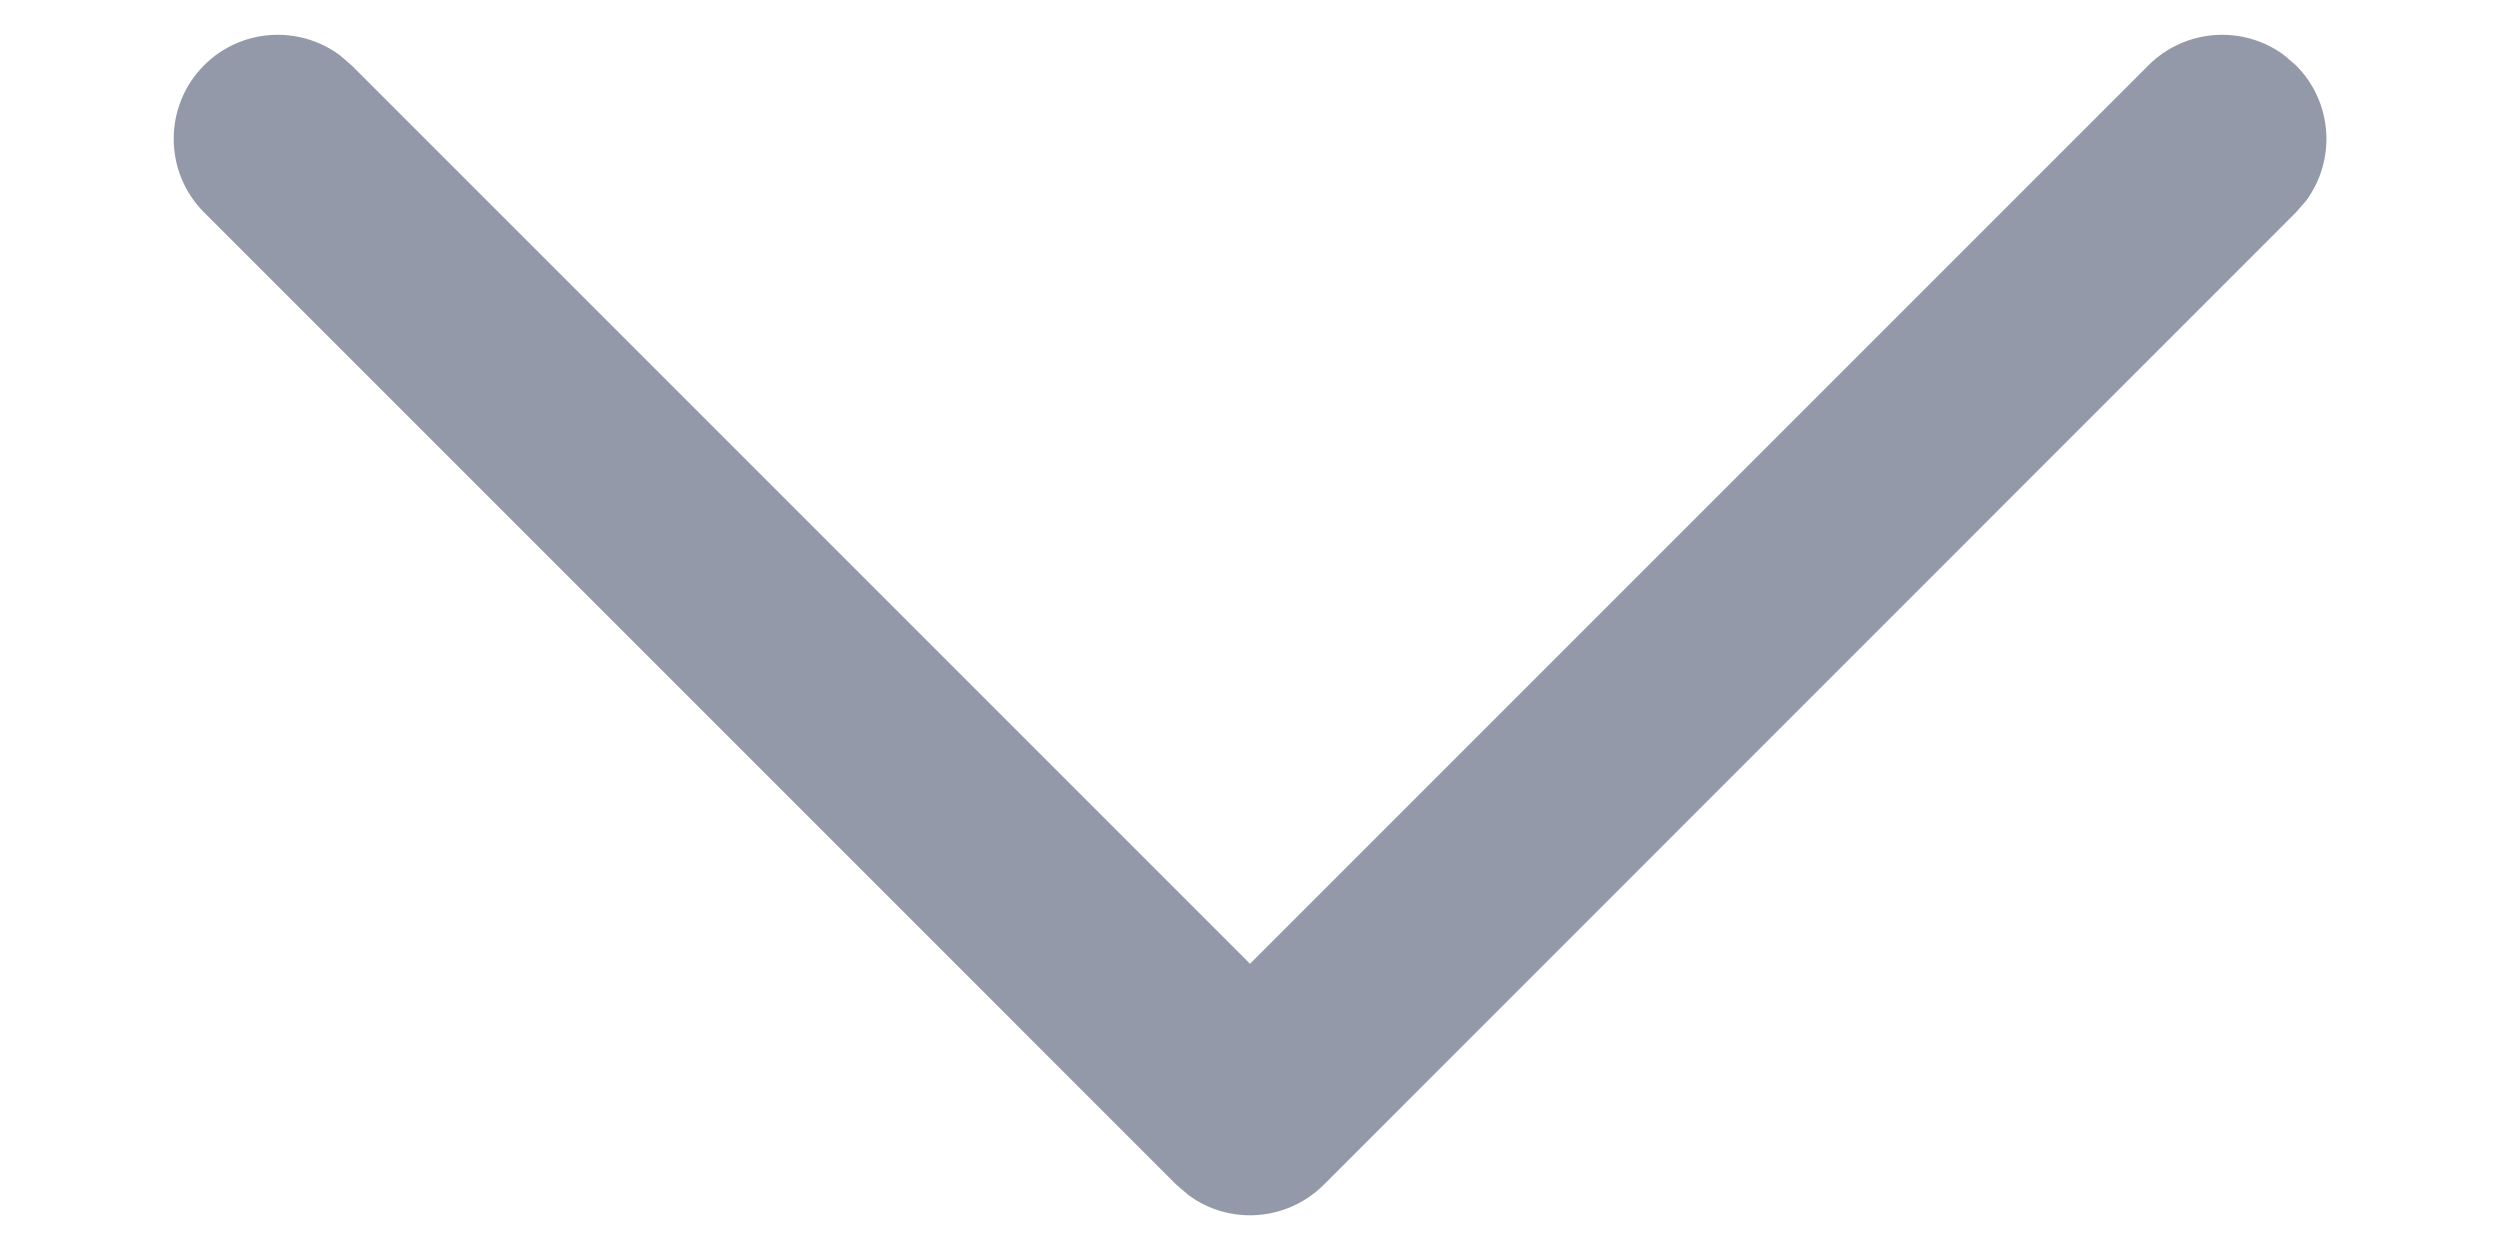 <svg width="12" height="6" viewBox="0 0 12 6" fill="none" xmlns="http://www.w3.org/2000/svg">
<path d="M0.98 0.313C1.157 0.136 1.435 0.12 1.631 0.265L1.687 0.313L6 4.626L10.313 0.313C10.491 0.136 10.769 0.12 10.964 0.265L11.02 0.313C11.198 0.491 11.214 0.768 11.069 0.964L11.02 1.02L6.354 5.687C6.176 5.864 5.898 5.881 5.703 5.735L5.647 5.687L0.98 1.02C0.785 0.825 0.785 0.508 0.98 0.313Z" fill="#9399A8"/>
</svg>
